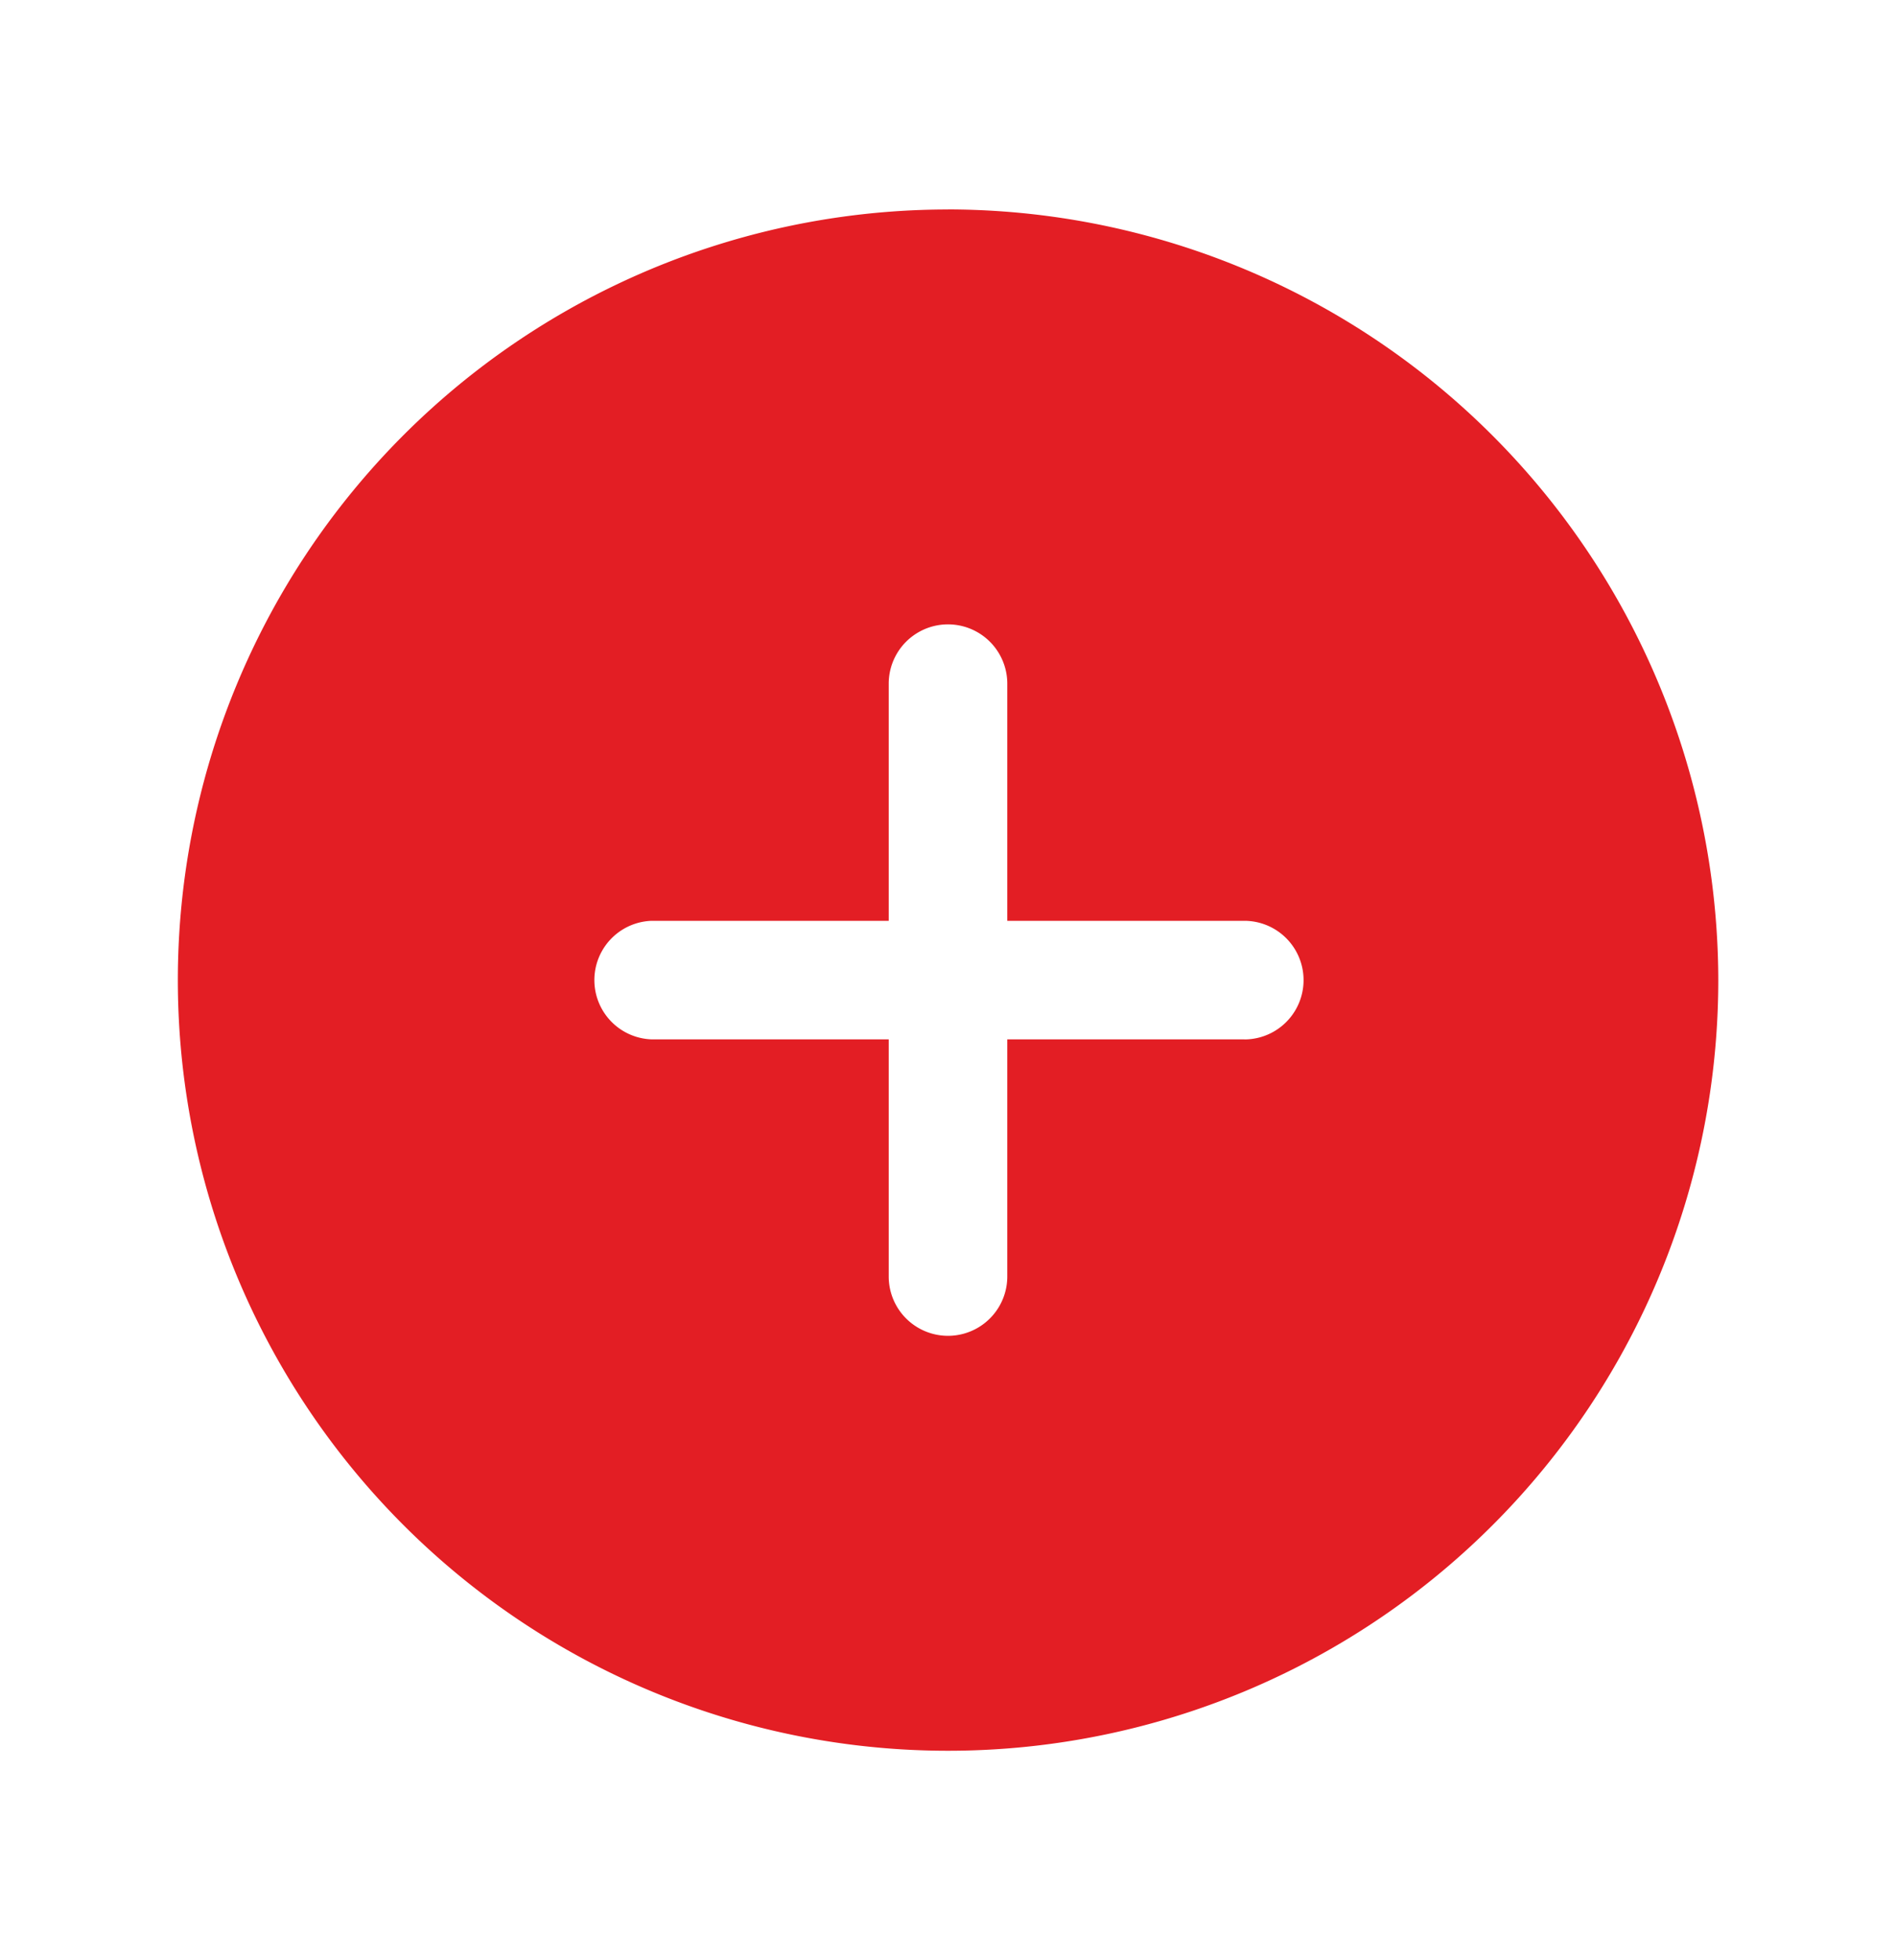<svg xmlns="http://www.w3.org/2000/svg" width="30" height="31" fill="none" viewBox="0 0 30 31"><path fill="#e31e24" d="M15 3.313A12.187 12.187 0 1 0 27.188 15.5 12.203 12.203 0 0 0 15 3.312Zm4.688 13.124h-3.75v3.75a.938.938 0 0 1-1.876 0v-3.75h-3.75a.938.938 0 0 1 0-1.875h3.75v-3.75a.938.938 0 0 1 1.876 0v3.75h3.75a.938.938 0 0 1 0 1.876Z"/></svg>